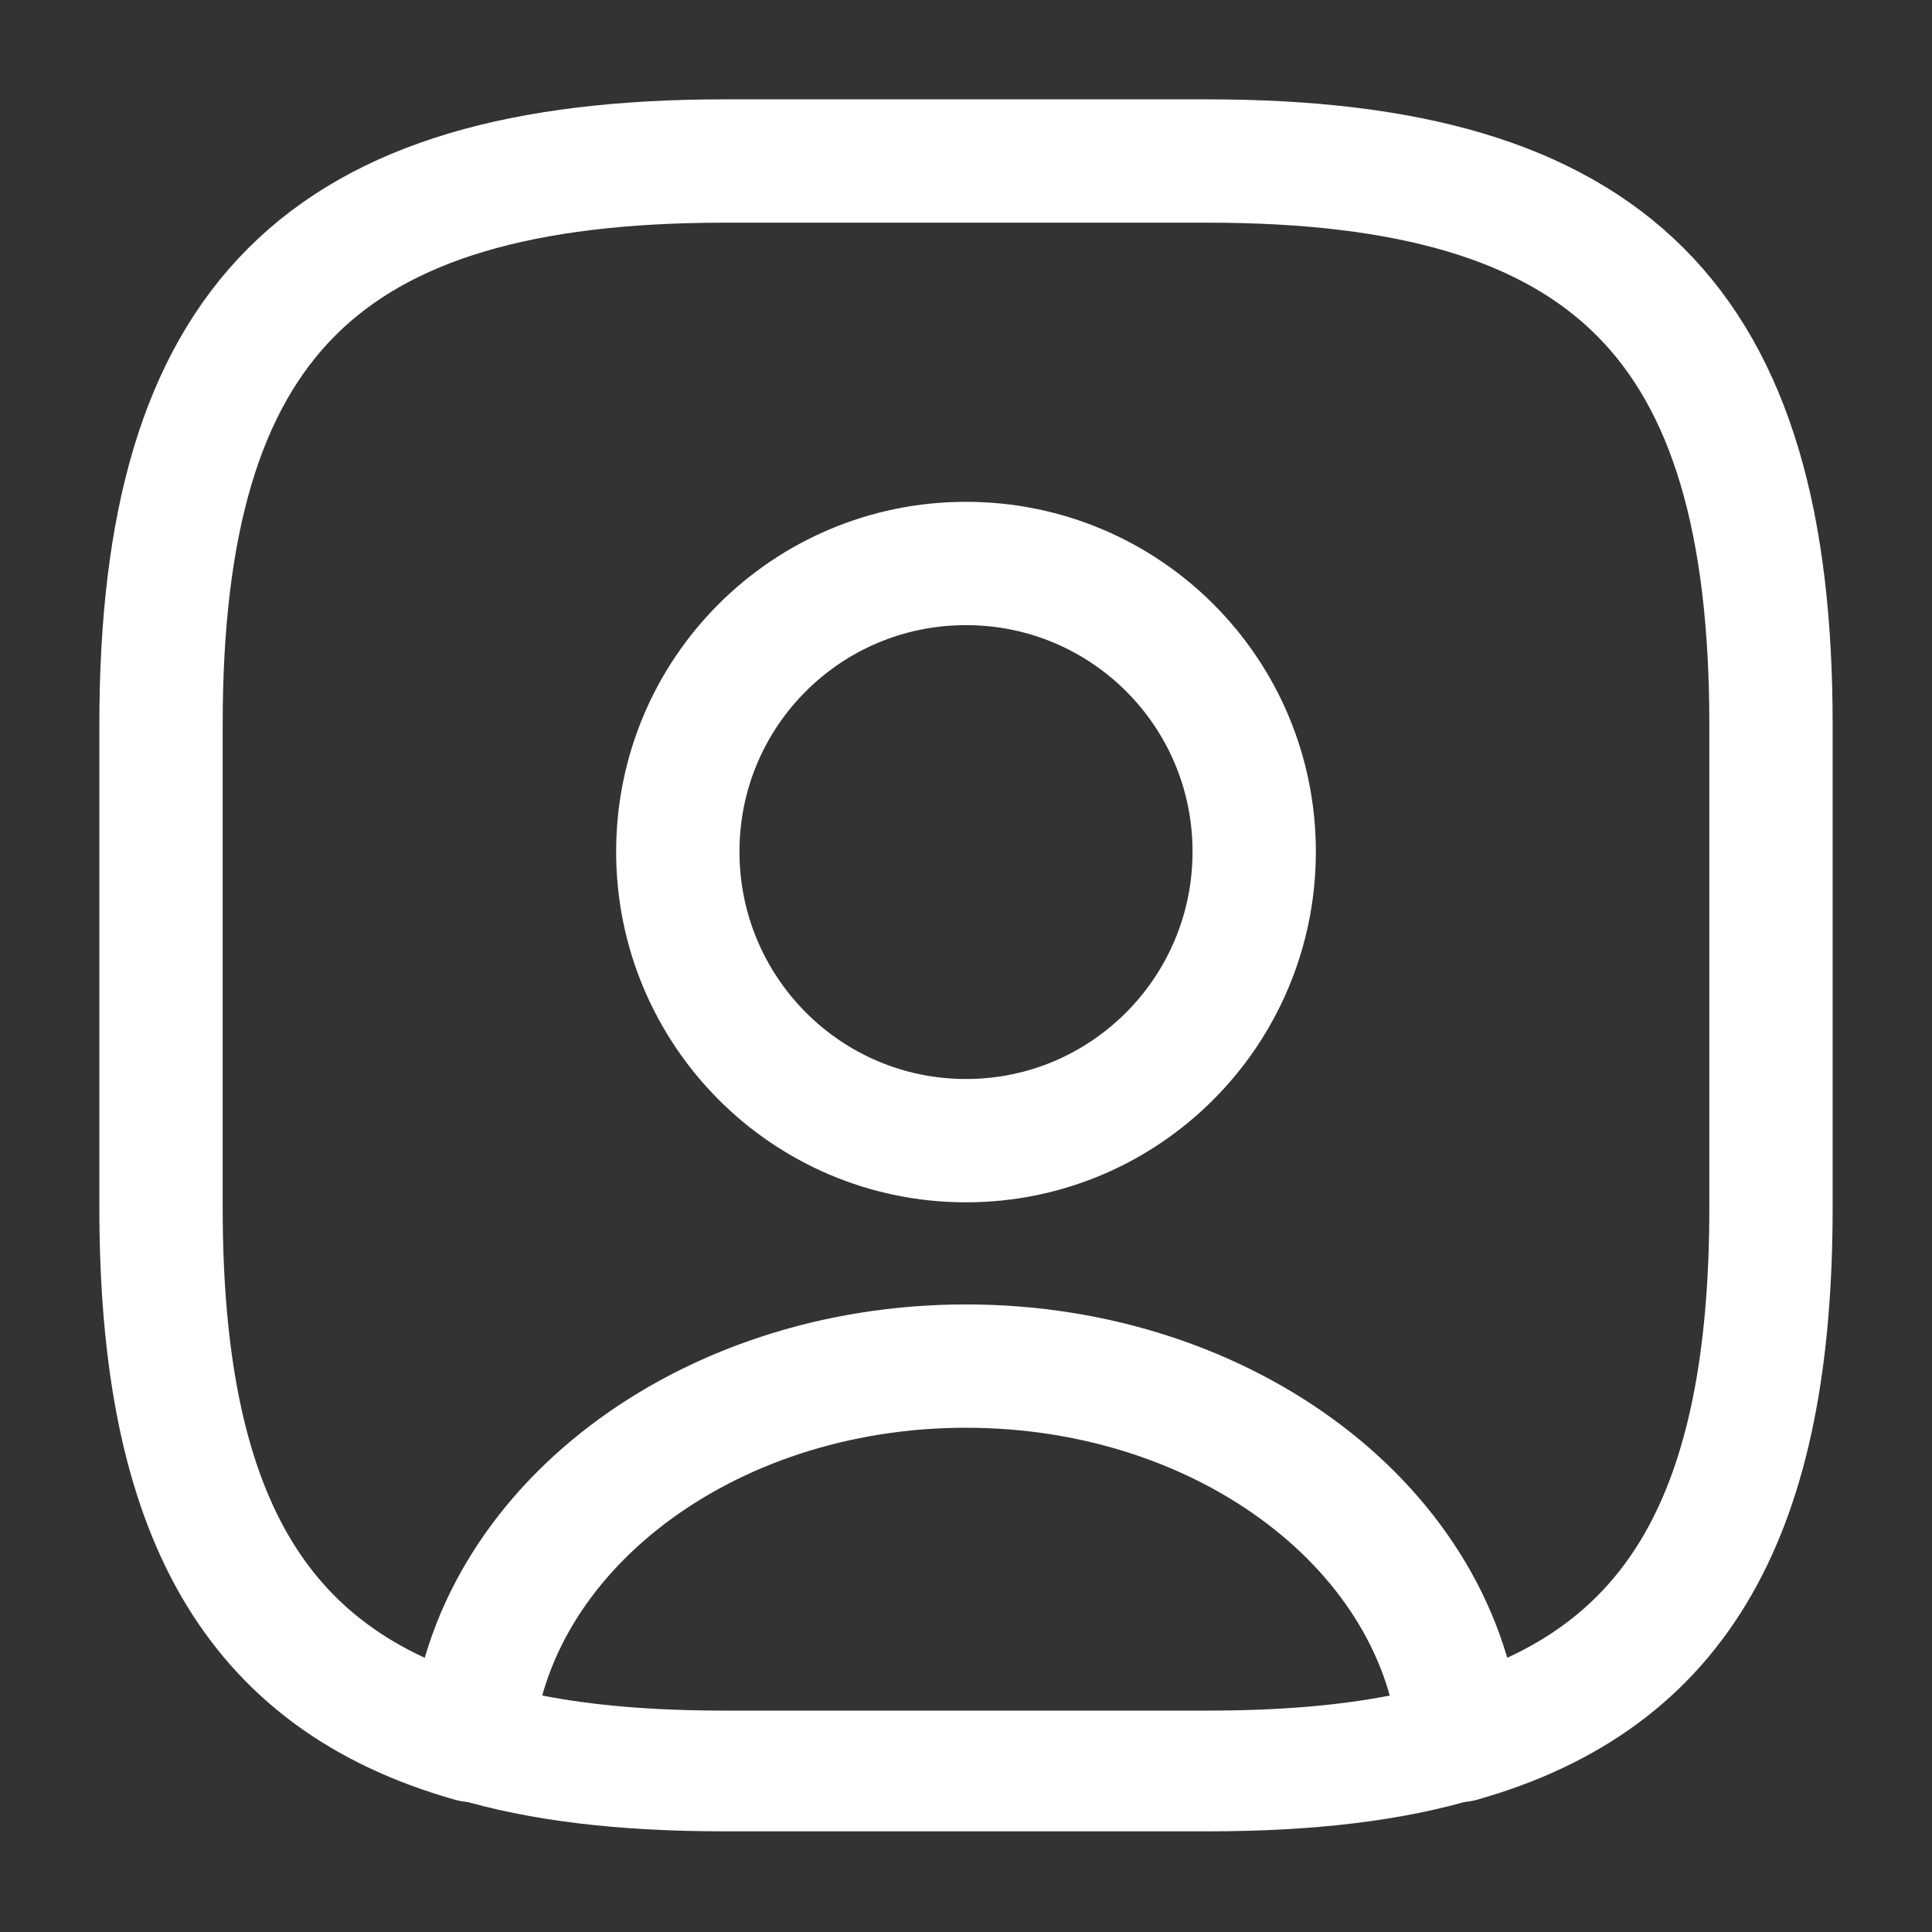 <svg width="47" height="47" viewBox="0 0 47 47" fill="none" xmlns="http://www.w3.org/2000/svg">
<rect x="0" y="0" width="47" height="47" fill="#333333" stroke="none"/>
<path d="M29.376 44.551H17.626C15.041 44.551 12.887 44.297 11.066 43.748C10.4 43.553 9.969 42.906 10.008 42.221C10.498 36.365 16.432 31.763 23.501 31.763C30.571 31.763 36.485 36.346 36.994 42.221C37.053 42.926 36.622 43.553 35.937 43.748C34.115 44.297 31.961 44.551 29.376 44.551ZM13.161 41.242C14.454 41.496 15.922 41.614 17.626 41.614H29.376C31.08 41.614 32.549 41.496 33.841 41.242C32.803 37.482 28.515 34.701 23.501 34.701C18.488 34.701 14.199 37.482 13.161 41.242Z" fill="white"/>
<path d="M29.375 3.917H17.625C7.833 3.917 3.917 7.833 3.917 17.625V29.375C3.917 36.777 6.149 40.831 11.476 42.339C11.906 37.247 17.135 33.233 23.5 33.233C29.864 33.233 35.093 37.247 35.524 42.339C40.851 40.831 43.083 36.777 43.083 29.375V17.625C43.083 7.833 39.166 3.917 29.375 3.917ZM23.5 27.749C19.622 27.749 16.489 24.596 16.489 20.719C16.489 16.841 19.622 13.708 23.5 13.708C27.377 13.708 30.511 16.841 30.511 20.719C30.511 24.596 27.377 27.749 23.5 27.749Z" stroke="white" stroke-width="3" stroke-linecap="round" stroke-linejoin="round"/>
<path d="M23.501 29.218C18.82 29.218 15.021 25.4 15.021 20.719C15.021 16.039 18.82 12.24 23.501 12.24C28.181 12.24 31.98 16.039 31.98 20.719C31.98 25.4 28.181 29.218 23.501 29.218ZM23.501 15.177C20.446 15.177 17.959 17.664 17.959 20.719C17.959 23.794 20.446 26.281 23.501 26.281C26.556 26.281 29.043 23.794 29.043 20.719C29.043 17.664 26.556 15.177 23.501 15.177Z" fill="white"/>
</svg>
